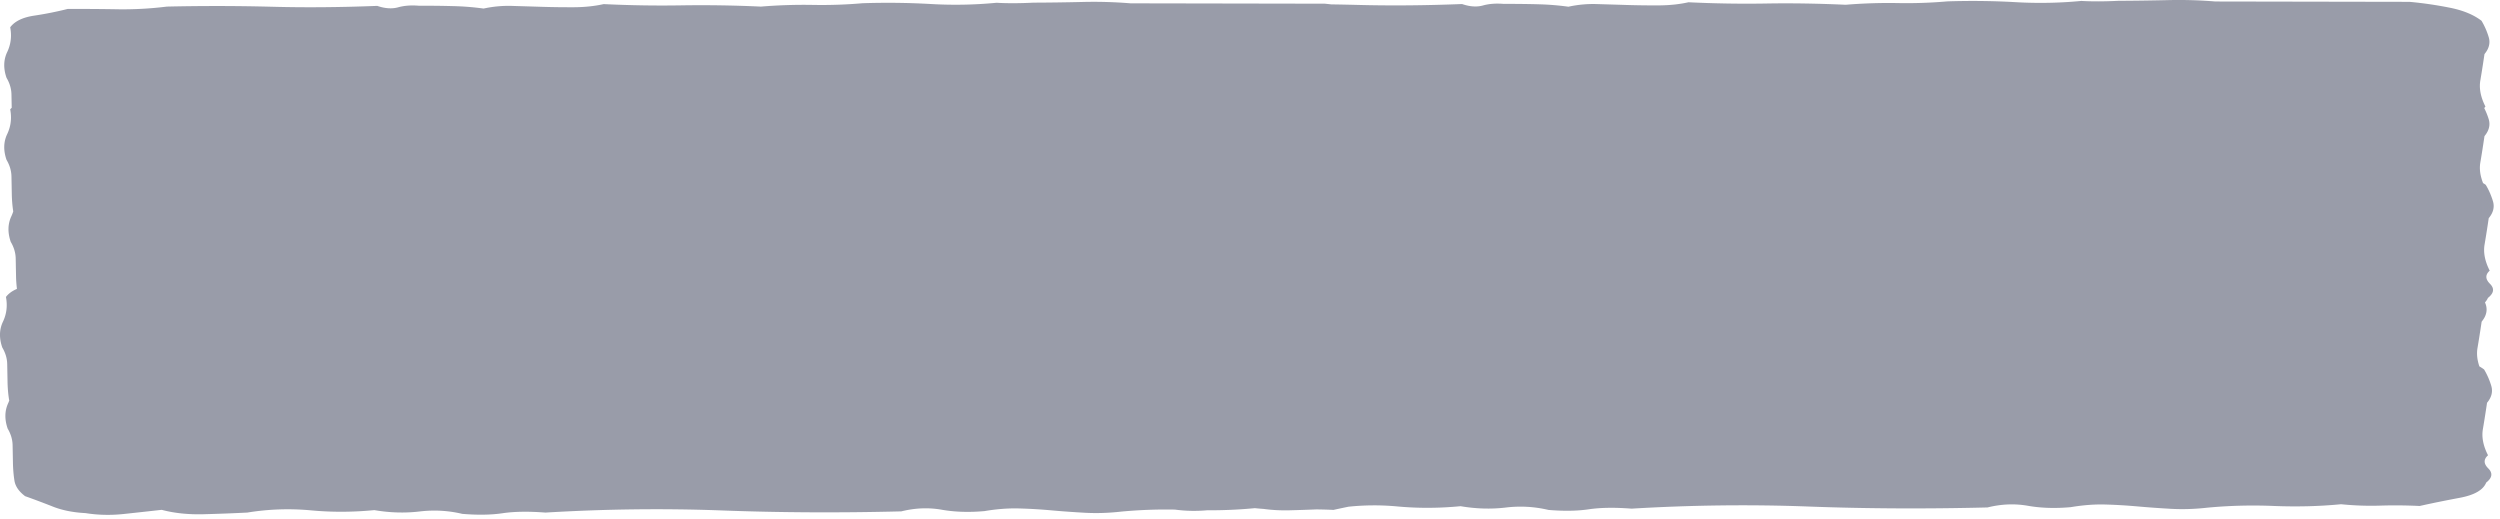 <svg xmlns="http://www.w3.org/2000/svg" width="318" height="66" viewBox="0 0 318 66">
    <path fill="#7F8394" fill-rule="evenodd" d="M316.722 36.097c-.599-.598-.61-1.154-.031-1.669-.612-1.198-.83-2.309-.651-3.337.172-1.028.35-2.142.526-3.34.574-.689.752-1.396.547-2.121a9.204 9.204 0 0 0-.922-2.115c-.107-.083-.234-.153-.348-.23-.363-.93-.486-1.807-.343-2.63.174-1.027.35-2.14.525-3.34.574-.688.755-1.395.549-2.12a9.11 9.11 0 0 0-.58-1.447c.052-.063.086-.128.156-.19-.61-1.2-.828-2.309-.65-3.338.174-1.027.35-2.141.525-3.34.574-.688.755-1.395.549-2.12a9.146 9.146 0 0 0-.923-2.116c-.996-.767-2.329-1.32-4-1.656a48.962 48.962 0 0 0-5.158-.753L281.799.19a57.205 57.205 0 0 0-6.177-.172c-2.156.05-4.215.078-6.171.085-1.76.09-3.332.096-4.703.016a54.59 54.59 0 0 1-8.375.156 96.464 96.464 0 0 0-8.675-.099 60.068 60.068 0 0 1-6.315.215 66.308 66.308 0 0 0-6.612.215c-3.529-.161-6.911-.214-10.143-.158-3.234.053-6.518 0-9.852-.16-1.17.26-2.443.394-3.814.398-1.372.005-2.695-.012-3.967-.05-1.28-.04-2.552-.078-3.825-.116a14.67 14.67 0 0 0-3.668.334 33.582 33.582 0 0 0-3.828-.309c-1.374-.04-2.844-.054-4.41-.05-.984-.082-1.865-.015-2.642.203-.78.215-1.665.153-2.649-.185-4.701.187-9.16.225-13.374.11-1.071-.028-2.16-.05-3.261-.066-.277-.03-.552-.062-.83-.088L143.812.424a57.352 57.352 0 0 0-6.176-.172c-2.158.05-4.216.079-6.172.085-1.763.09-3.332.096-4.704.016a54.513 54.513 0 0 1-8.375.157 96.223 96.223 0 0 0-8.673-.099 60.1 60.1 0 0 1-6.317.214 66.281 66.281 0 0 0-6.61.215A162.16 162.16 0 0 0 86.642.682c-3.235.053-6.518 0-9.851-.16-1.172.261-2.446.394-3.814.399-1.373.004-2.697-.013-3.97-.051-1.279-.04-2.55-.078-3.824-.116a14.677 14.677 0 0 0-3.668.334 33.687 33.687 0 0 0-3.828-.309 138.55 138.55 0 0 0-4.41-.049c-.984-.083-1.865-.016-2.642.202-.782.215-1.664.154-2.65-.184-4.7.186-9.158.224-13.373.11a274.763 274.763 0 0 0-13.376-.02 45.34 45.34 0 0 1-6.313.343c-2.06-.037-4.166-.05-6.32-.043-1.367.346-2.782.63-4.248.85-1.466.217-2.484.714-3.059 1.486.215 1.112.088 2.16-.381 3.148-.468.984-.5 2.076-.085 3.275.403.682.613 1.388.627 2.116l.032 1.7c-.062.067-.139.124-.193.196.215 1.112.088 2.16-.381 3.148-.468.985-.5 2.076-.085 3.275.403.682.613 1.388.627 2.116.015.726.028 1.477.043 2.247.014.754.073 1.486.184 2.199a5.366 5.366 0 0 1-.23.598c-.468.985-.499 2.076-.085 3.275.404.683.614 1.389.629 2.117.012.726.027 1.476.042 2.247.009.551.054 1.088.113 1.617-.599.259-1.075.595-1.396 1.028.213 1.11.086 2.16-.382 3.147-.469.984-.499 2.076-.086 3.275.403.682.615 1.388.628 2.116l.042 2.247c.015.77.074 1.519.19 2.246.006.04.025.08.033.12-.042.104-.072.21-.12.314-.468.985-.5 2.076-.087 3.275.405.683.615 1.388.629 2.116l.043 2.247c.015.77.074 1.519.189 2.247.11.725.564 1.388 1.36 1.986 1.183.423 2.369.868 3.553 1.336 1.184.465 2.558.74 4.131.82 1.571.252 3.188.289 4.852.113 1.66-.178 3.272-.355 4.84-.53 1.575.422 3.343.609 5.302.56 1.957-.051 3.82-.122 5.58-.212a31.967 31.967 0 0 1 8.08-.284c2.65.248 5.341.239 8.083-.028 1.964.336 3.876.393 5.737.174 1.856-.221 3.671-.121 5.443.302 1.961.164 3.677.136 5.143-.082 1.466-.219 3.276-.247 5.438-.081 7.634-.456 15.129-.546 22.483-.27 7.354.275 14.948.313 22.784.116 1.756-.436 3.467-.505 5.14-.21 1.67.294 3.484.351 5.443.175 1.56-.263 3.029-.376 4.402-.336a65.78 65.78 0 0 1 4.121.243c1.372.123 2.797.224 4.269.306 1.47.08 2.984.032 4.553-.144a61.233 61.233 0 0 1 6.874-.26c1.324.18 2.68.21 4.069.09 2.085.008 4.117-.08 6.098-.273.368.04.743.071 1.122.098 1.035.14 2.131.205 3.303.176 1.175-.03 2.305-.07 3.41-.115.738.01 1.464.028 2.165.065.607-.136 1.257-.272 1.91-.408a31.623 31.623 0 0 1 6.175-.038c2.65.248 5.342.239 8.084-.027 1.963.335 3.875.392 5.736.173a15.409 15.409 0 0 1 5.445.302c1.958.164 3.676.136 5.142-.082 1.466-.219 3.273-.247 5.436-.081 7.635-.456 15.13-.545 22.485-.27 7.353.275 14.947.313 22.783.117 1.756-.436 3.468-.506 5.14-.21 1.669.293 3.486.35 5.442.174 1.562-.262 3.03-.376 4.404-.336 1.369.037 2.744.12 4.12.243 1.371.123 2.798.224 4.268.306 1.47.08 2.986.032 4.553-.144a62.33 62.33 0 0 1 8.523-.22c2.94.117 5.778.044 8.52-.222a37.92 37.92 0 0 0 5 .176 62.446 62.446 0 0 1 5 .047c1.558-.349 3.264-.697 5.124-1.045 1.853-.35 2.966-.995 3.343-1.937.77-.603.86-1.203.262-1.799-.602-.598-.611-1.154-.032-1.669-.611-1.198-.83-2.309-.652-3.337.174-1.028.35-2.142.527-3.34.574-.689.753-1.396.547-2.121a9.152 9.152 0 0 0-.921-2.115c-.185-.143-.396-.27-.603-.398-.28-.825-.364-1.606-.236-2.344.174-1.028.35-2.142.526-3.34.574-.689.754-1.396.547-2.121-.032-.112-.082-.22-.12-.33.154-.177.286-.363.37-.57.77-.602.859-1.202.26-1.798" opacity=".794"/>
</svg>
